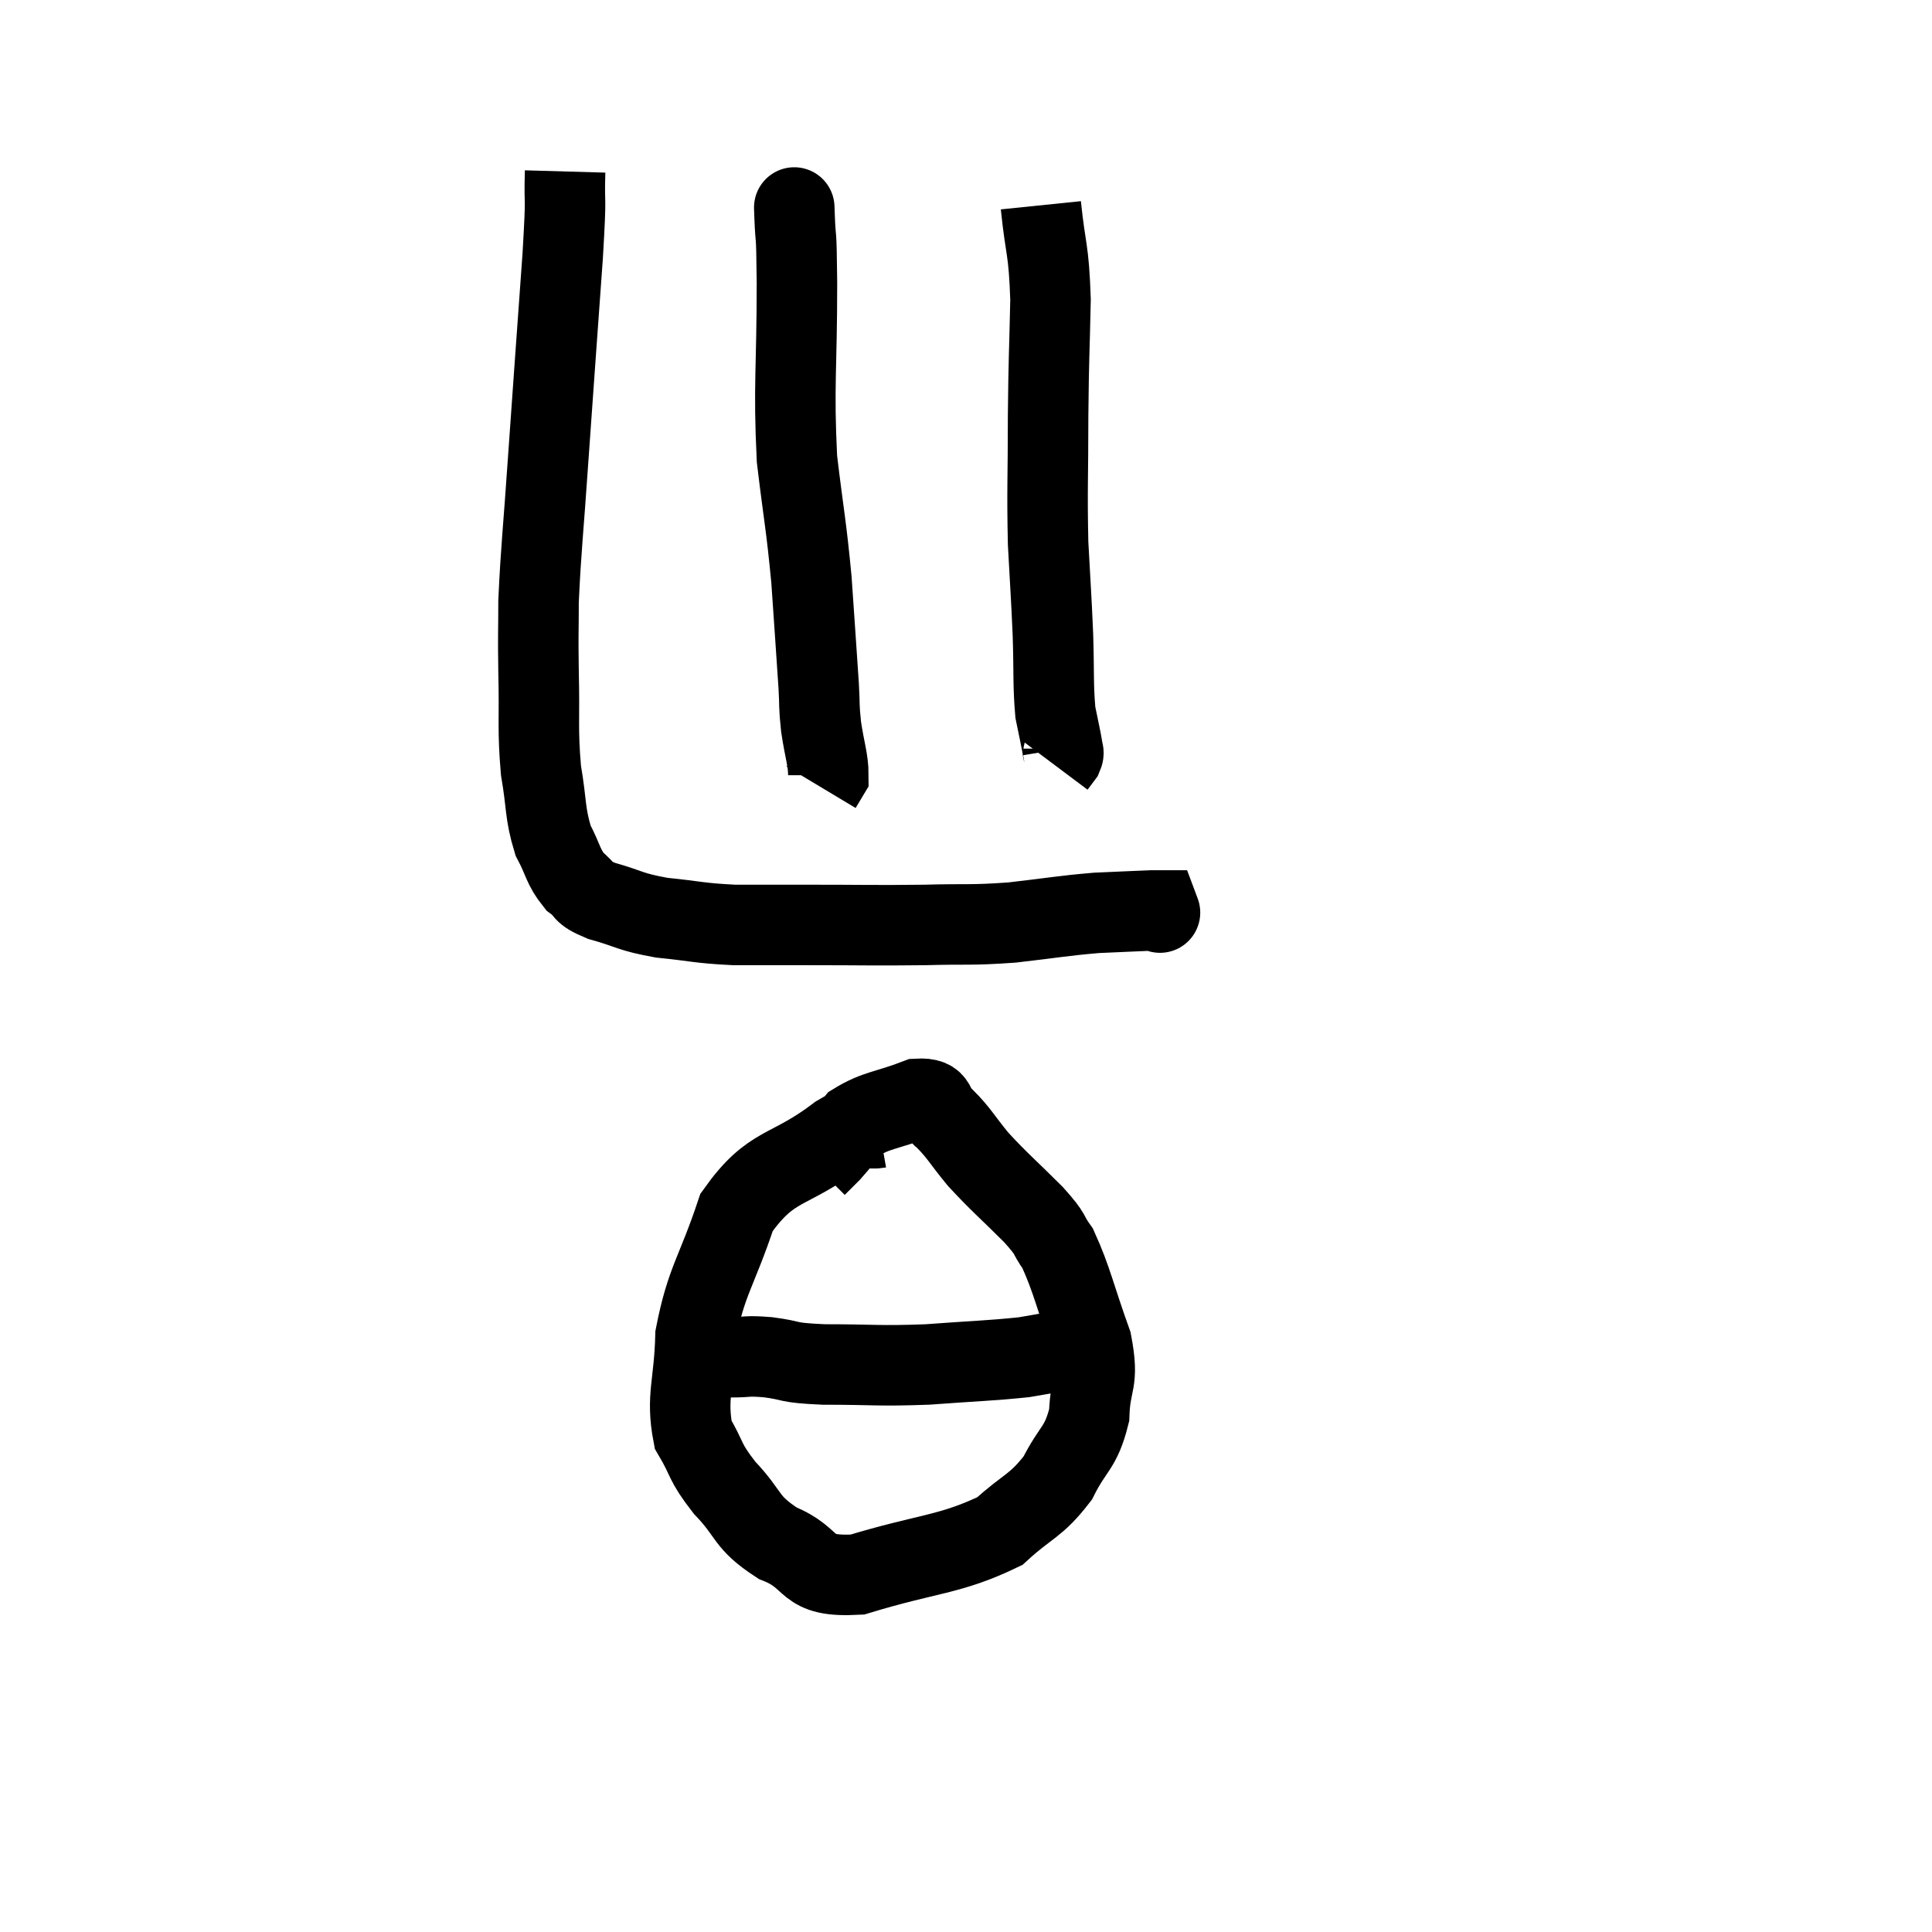 <svg width="48" height="48" viewBox="0 0 48 48" xmlns="http://www.w3.org/2000/svg"><path d="M 14.04 4.26 C 14.01 5.31, 14.085 4.575, 13.98 6.36 C 13.8 8.88, 13.77 9.255, 13.62 11.4 C 13.5 13.17, 13.44 13.62, 13.38 14.94 C 13.38 15.81, 13.365 15.63, 13.38 16.68 C 13.41 17.91, 13.35 18.09, 13.44 19.14 C 13.59 20.01, 13.53 20.19, 13.74 20.88 C 14.01 21.39, 13.98 21.525, 14.28 21.9 C 14.61 22.14, 14.4 22.155, 14.94 22.38 C 15.69 22.59, 15.615 22.65, 16.44 22.8 C 17.34 22.89, 17.34 22.935, 18.24 22.98 C 19.14 22.98, 18.855 22.98, 20.04 22.98 C 21.51 22.98, 21.705 22.995, 22.98 22.98 C 24.06 22.95, 24.075 22.995, 25.14 22.92 C 26.19 22.8, 26.37 22.755, 27.24 22.68 C 27.93 22.65, 28.23 22.635, 28.62 22.62 C 28.71 22.62, 28.755 22.62, 28.8 22.62 C 28.8 22.62, 28.8 22.62, 28.8 22.62 C 28.8 22.62, 28.845 22.74, 28.8 22.62 L 28.62 22.14" fill="none" stroke="black" stroke-width="2"></path><path d="M 21.84 28.02 C 21.33 28.11, 21.705 27.675, 20.82 28.2 C 19.56 29.16, 19.185 28.875, 18.3 30.12 C 17.79 31.65, 17.55 31.8, 17.28 33.18 C 17.25 34.41, 17.04 34.695, 17.22 35.64 C 17.61 36.3, 17.475 36.285, 18 36.96 C 18.66 37.65, 18.495 37.8, 19.32 38.34 C 20.31 38.73, 19.92 39.195, 21.3 39.12 C 23.07 38.58, 23.595 38.64, 24.84 38.04 C 25.56 37.38, 25.725 37.44, 26.28 36.72 C 26.67 35.94, 26.85 36, 27.06 35.16 C 27.09 34.26, 27.315 34.395, 27.12 33.36 C 26.7 32.19, 26.64 31.815, 26.28 31.02 C 25.98 30.6, 26.175 30.735, 25.68 30.18 C 24.99 29.49, 24.855 29.4, 24.3 28.8 C 23.88 28.29, 23.835 28.155, 23.46 27.78 C 23.13 27.54, 23.355 27.27, 22.8 27.3 C 22.02 27.6, 21.78 27.57, 21.24 27.9 C 20.94 28.26, 20.88 28.35, 20.64 28.62 L 20.28 28.98" fill="none" stroke="black" stroke-width="2"></path><path d="M 17.7 33.6 C 17.94 33.66, 17.835 33.69, 18.18 33.72 C 18.63 33.72, 18.51 33.675, 19.08 33.72 C 19.77 33.81, 19.47 33.855, 20.46 33.9 C 21.75 33.9, 21.795 33.945, 23.04 33.9 C 24.24 33.81, 24.57 33.81, 25.44 33.72 C 25.98 33.63, 26.175 33.585, 26.52 33.54 C 26.67 33.54, 26.595 33.54, 26.82 33.54 C 27.12 33.54, 27.24 33.555, 27.42 33.54 L 27.54 33.48" fill="none" stroke="black" stroke-width="2"></path><path d="M 19.74 5.34 C 19.74 5.34, 19.725 4.92, 19.74 5.34 C 19.77 6.18, 19.785 5.505, 19.8 7.02 C 19.8 9.21, 19.71 9.555, 19.8 11.4 C 19.98 12.9, 20.025 12.99, 20.16 14.4 C 20.25 15.72, 20.28 16.125, 20.34 17.04 C 20.37 17.55, 20.34 17.505, 20.4 18.06 C 20.49 18.66, 20.58 18.885, 20.58 19.26 L 20.4 19.56" fill="none" stroke="black" stroke-width="2"></path><path d="M 25.86 5.1 C 25.98 6.27, 26.055 6.135, 26.1 7.44 C 26.07 8.88, 26.055 8.805, 26.04 10.32 C 26.04 11.91, 26.01 12.135, 26.04 13.5 C 26.1 14.64, 26.115 14.73, 26.16 15.78 C 26.19 16.74, 26.16 16.995, 26.22 17.7 C 26.31 18.15, 26.355 18.33, 26.4 18.6 C 26.4 18.69, 26.445 18.675, 26.4 18.78 L 26.22 19.02" fill="none" stroke="black" stroke-width="2"></path></svg>
